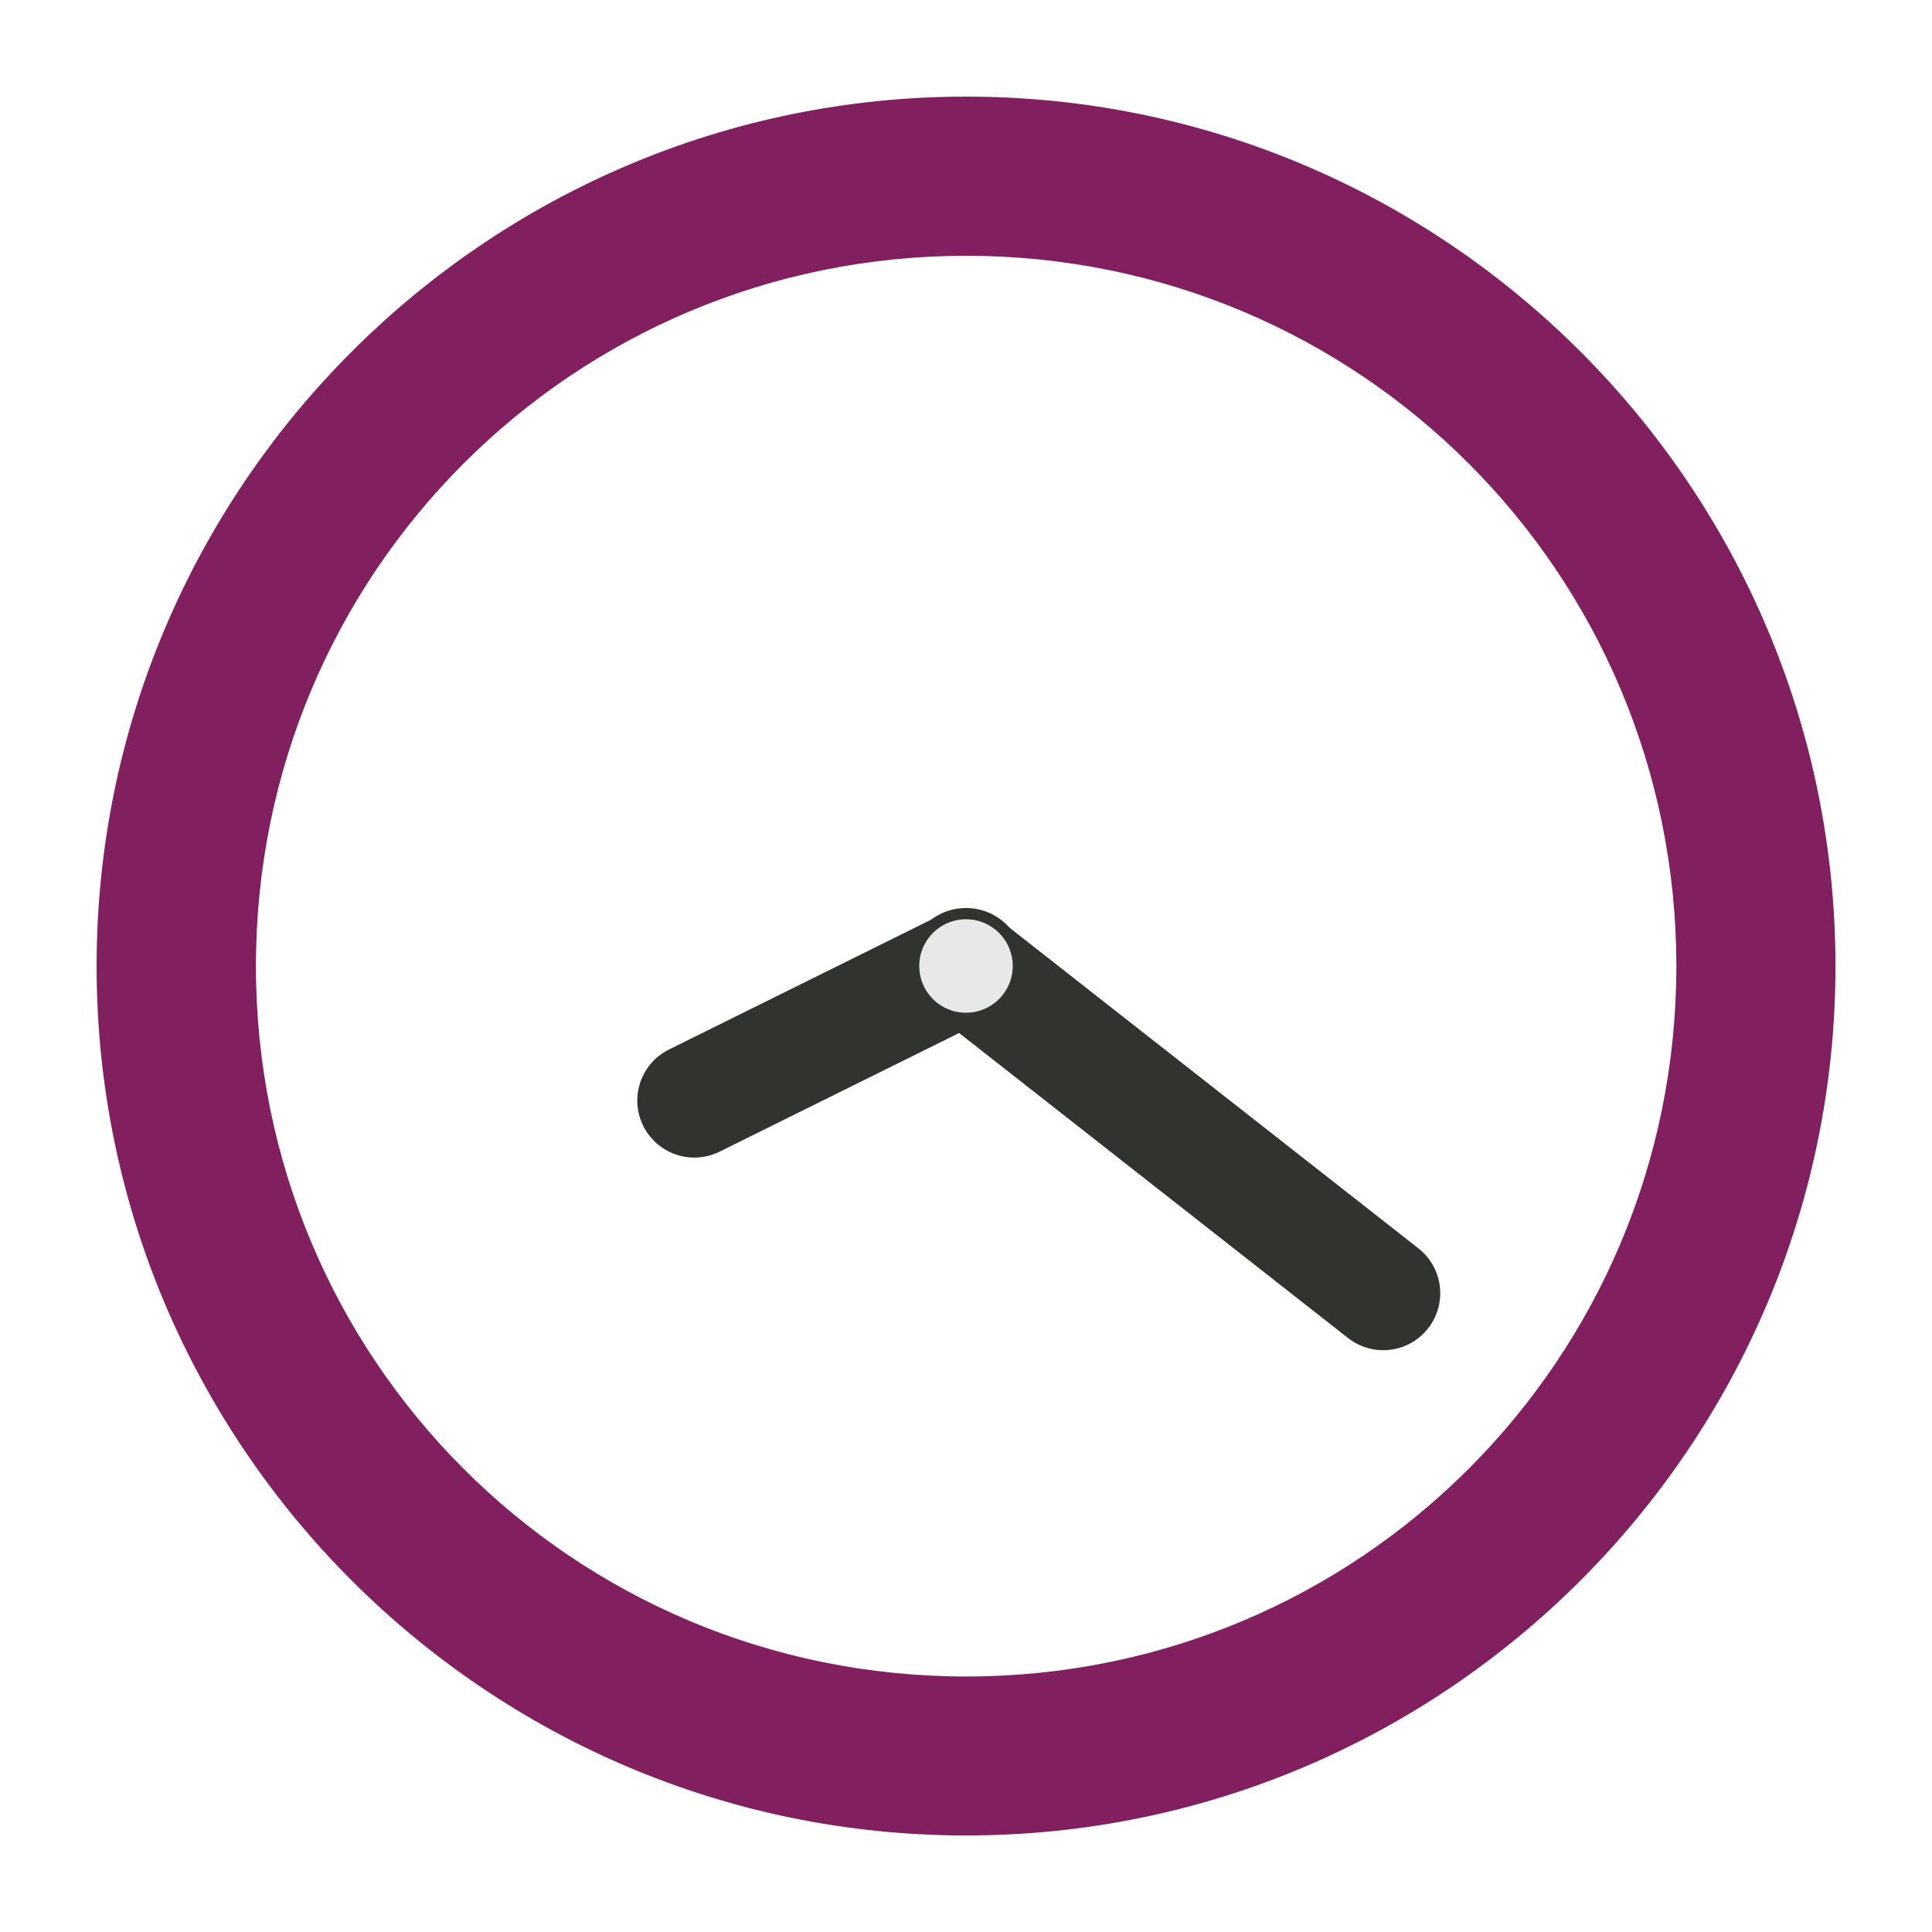 <?xml version="1.0" encoding="UTF-8" standalone="no"?>
<svg
   xmlns:dc="http://purl.org/dc/elements/1.1/"
   xmlns:cc="http://creativecommons.org/ns#"
   xmlns:rdf="http://www.w3.org/1999/02/22-rdf-syntax-ns#"
   xmlns:svg="http://www.w3.org/2000/svg"
   xmlns="http://www.w3.org/2000/svg"
   xmlns:sodipodi="http://sodipodi.sourceforge.net/DTD/sodipodi-0.dtd"
   xmlns:inkscape="http://www.inkscape.org/namespaces/inkscape"
   sodipodi:docname="alarm.svg"
   inkscape:version="1.0 (1.0+r73+1)"
   id="svg8"
   version="1.1"
   viewBox="0 0 26.458 26.458"
   height="100"
   width="100">
  <defs
     id="defs2" />
  <sodipodi:namedview
     inkscape:window-maximized="1"
     inkscape:window-y="27"
     inkscape:window-x="67"
     inkscape:window-height="1025"
     inkscape:window-width="1853"
     inkscape:lockguides="false"
     inkscape:guide-bbox="true"
     showguides="true"
     units="px"
     showgrid="true"
     inkscape:document-rotation="0"
     inkscape:current-layer="layer1"
     inkscape:document-units="px"
     inkscape:cy="71.357914"
     inkscape:cx="15.964145"
     inkscape:zoom="5.6568543"
     inkscape:pageshadow="2"
     inkscape:pageopacity="0.0"
     borderopacity="1.0"
     bordercolor="#666666"
     pagecolor="#ffffff"
     id="base">
    <sodipodi:guide
       inkscape:color="rgb(0,0,255)"
       inkscape:locked="false"
       inkscape:label=""
       id="guide899"
       orientation="-1,0"
       position="13.229,13.229" />
    <sodipodi:guide
       inkscape:color="rgb(0,0,255)"
       inkscape:locked="false"
       inkscape:label=""
       id="guide901"
       orientation="0,1"
       position="13.229,13.229" />
    <inkscape:grid
       id="grid903"
       type="xygrid" />
    <sodipodi:guide
       id="guide1021"
       orientation="1,0"
       position="13.229,17.198" />
  </sodipodi:namedview>
  <g
     id="layer1"
     inkscape:label="Layer 1"
     style="opacity:1">
    <path
       style="fill:none;stroke:#30332e;stroke-width:1.561;stroke-linecap:round;stroke-linejoin:miter;stroke-miterlimit:4;stroke-dasharray:none;stroke-opacity:1"
       d="m 13.229,13.229 5.714,4.481"
       id="path844"
       sodipodi:nodetypes="cc" />
    <path
       sodipodi:nodetypes="cc"
       id="path846"
       d="M 13.229,13.229 9.508,15.072"
       style="fill:none;stroke:#30332e;stroke-width:1.561;stroke-linecap:round;stroke-linejoin:miter;stroke-miterlimit:4;stroke-dasharray:none;stroke-opacity:1" />
    <ellipse
       cy="13.229"
       cx="13.229"
       id="path14-3-6"
       style="fill:#e8e8e8;fill-opacity:1;stroke:#30332e;stroke-width:0.154;stroke-miterlimit:4;stroke-dasharray:none;stroke-opacity:1"
       rx="0.717"
       ry="0.717" />
    <path
       style="color:#000000;font-style:normal;font-variant:normal;font-weight:normal;font-stretch:normal;font-size:medium;line-height:normal;font-family:sans-serif;font-variant-ligatures:normal;font-variant-position:normal;font-variant-caps:normal;font-variant-numeric:normal;font-variant-alternates:normal;font-variant-east-asian:normal;font-feature-settings:normal;font-variation-settings:normal;text-indent:0;text-align:start;text-decoration:none;text-decoration-line:none;text-decoration-style:solid;text-decoration-color:#000000;letter-spacing:normal;word-spacing:normal;text-transform:none;writing-mode:lr-tb;direction:ltr;text-orientation:mixed;dominant-baseline:auto;baseline-shift:baseline;text-anchor:start;white-space:normal;shape-padding:0;shape-margin:0;inline-size:0;clip-rule:nonzero;display:inline;overflow:visible;visibility:visible;opacity:1;isolation:auto;mix-blend-mode:normal;color-interpolation:sRGB;color-interpolation-filters:linearRGB;solid-color:#000000;solid-opacity:1;vector-effect:none;fill:#82205f;fill-opacity:1;fill-rule:nonzero;stroke:#000000;stroke-width:0;stroke-linecap:butt;stroke-linejoin:miter;stroke-miterlimit:4;stroke-dasharray:none;stroke-dashoffset:0;stroke-opacity:1;color-rendering:auto;image-rendering:auto;shape-rendering:auto;text-rendering:auto;enable-background:accumulate;stop-color:#000000;stop-opacity:1"
       d="M 13.231,1.323 C 6.668,1.323 1.323,6.669 1.323,13.231 c -2e-7,6.562 5.345,11.905 11.908,11.905 6.563,0 11.905,-5.343 11.905,-11.905 0,-6.562 -5.341,-11.908 -11.905,-11.908 z m 0,2.18 c 5.384,0 9.726,4.342 9.726,9.728 0,5.386 -4.342,9.728 -9.726,9.728 -5.384,0 -9.726,-4.342 -9.726,-9.728 -2e-7,-5.386 4.342,-9.728 9.726,-9.728 z"
       id="path903" />
  </g>
</svg>
